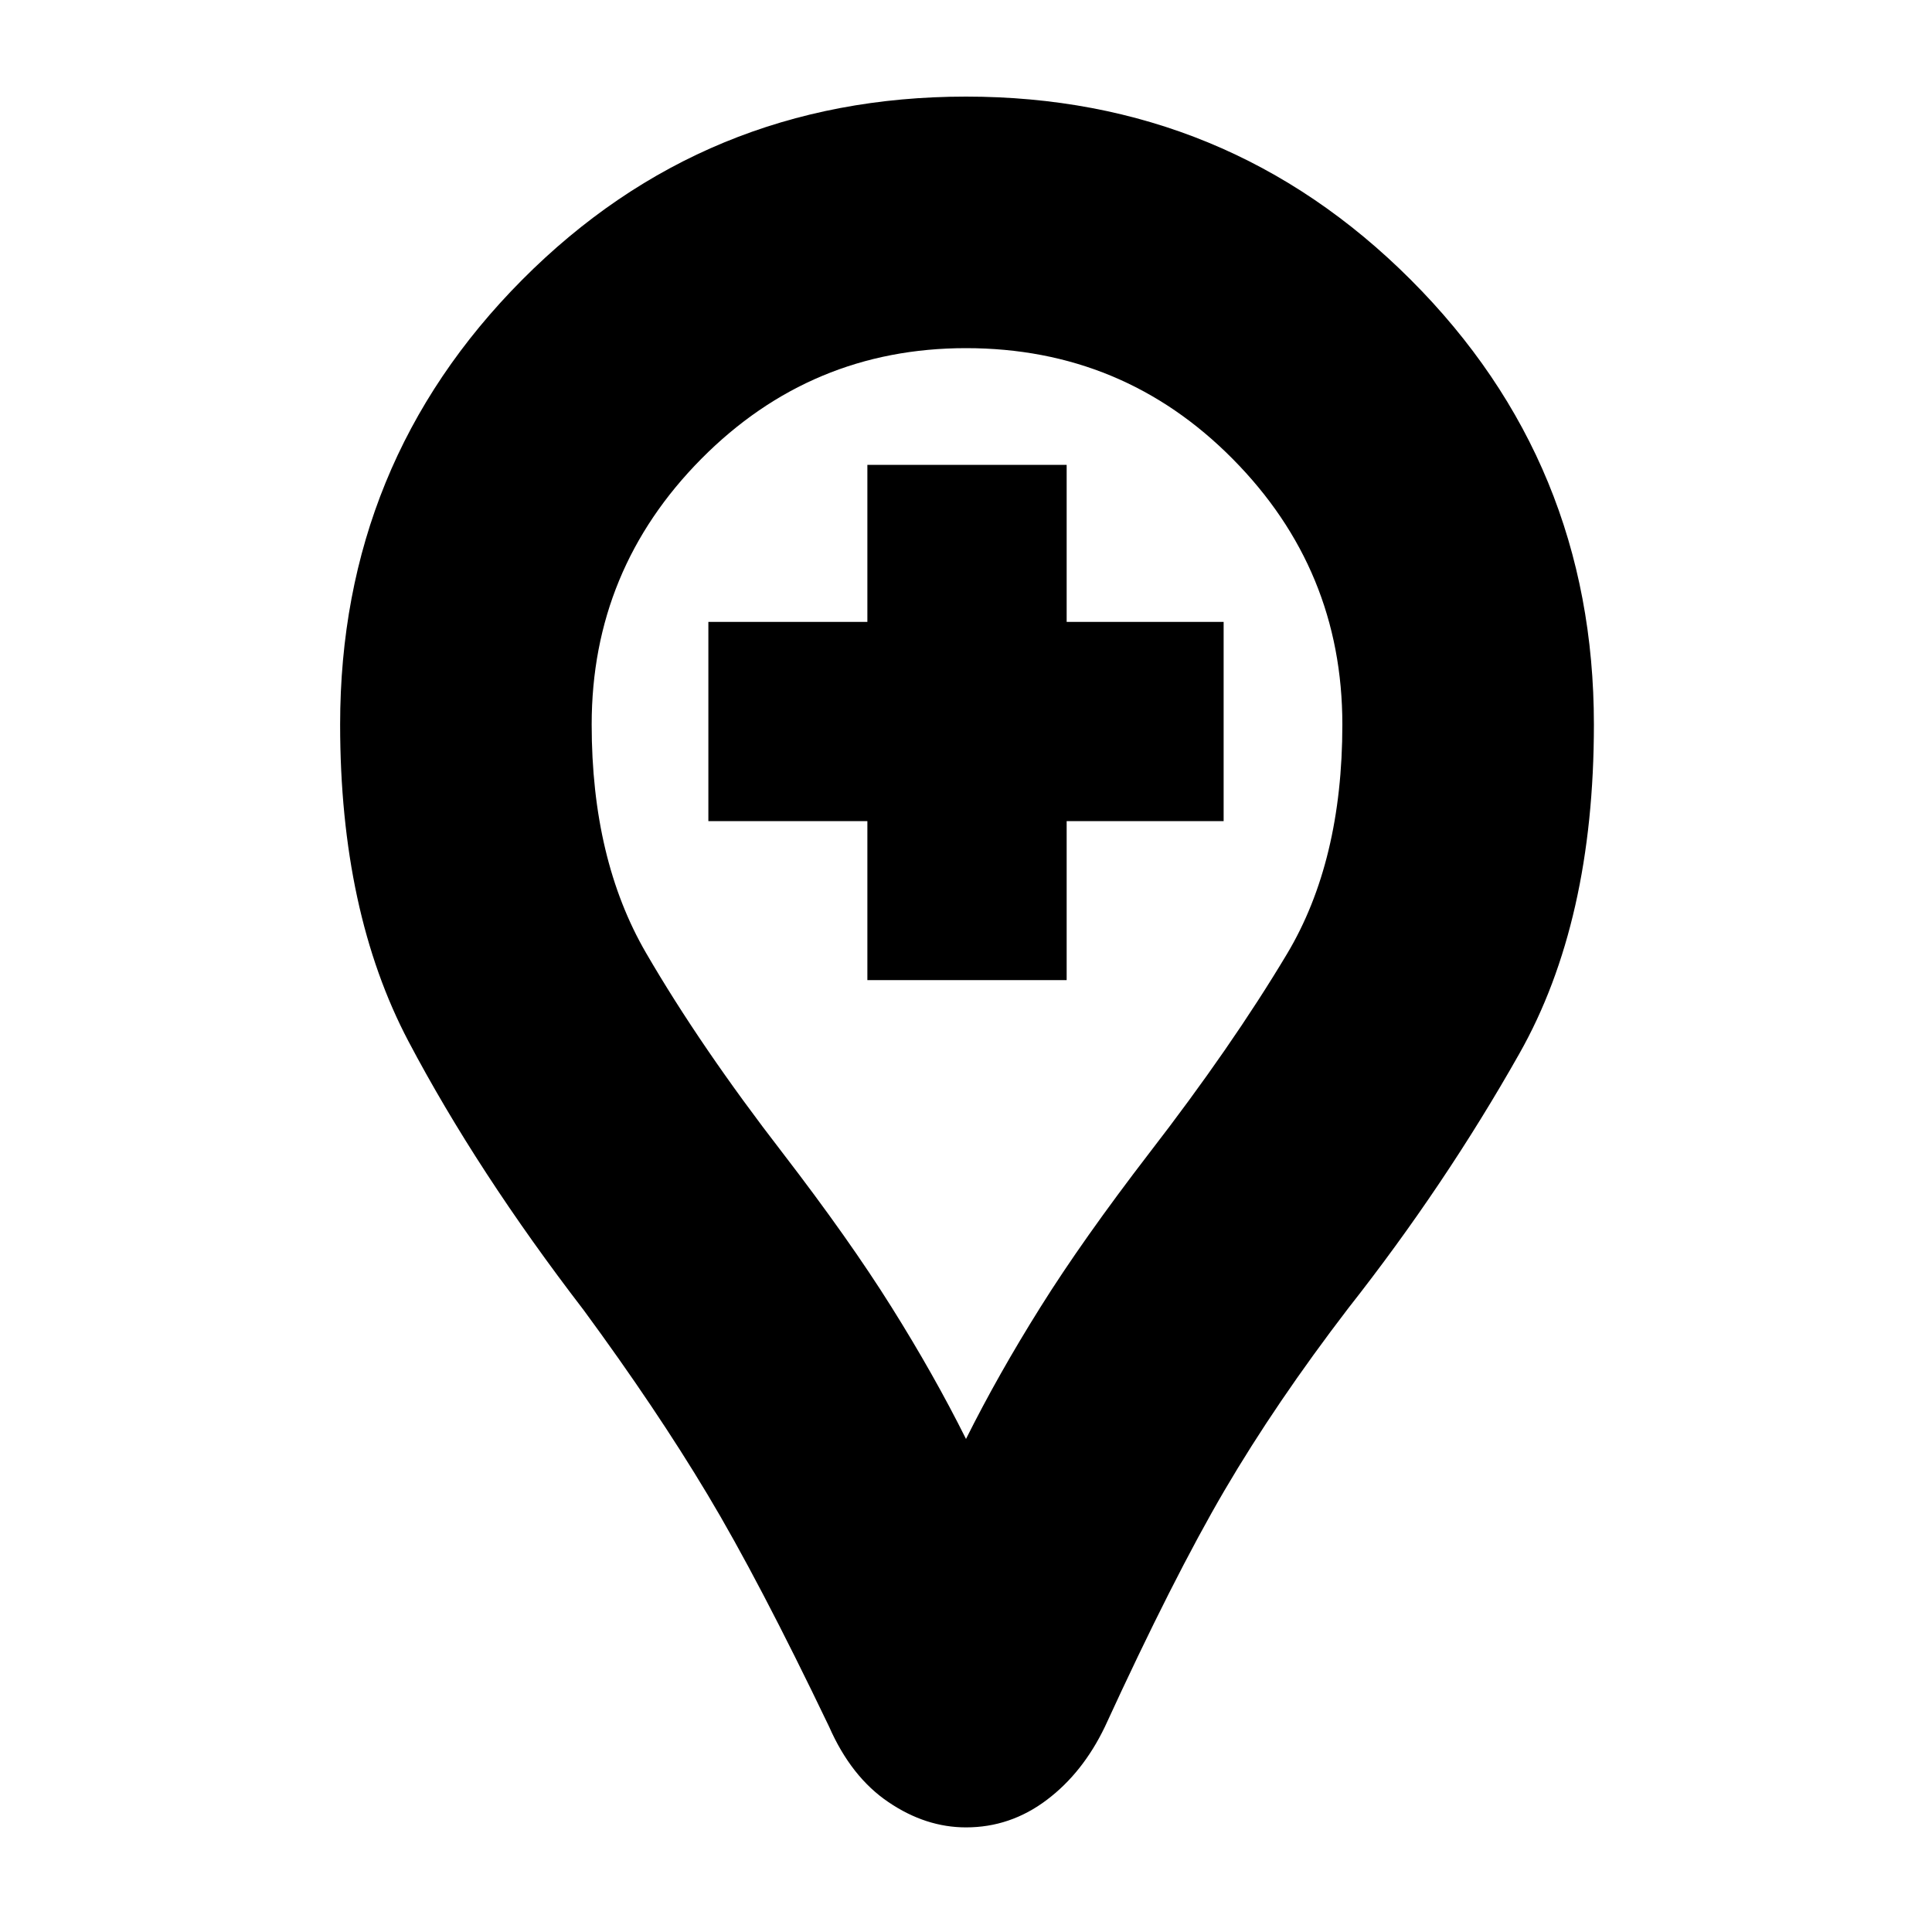 <svg xmlns="http://www.w3.org/2000/svg" height="20" width="20"><path d="M8.979 10.146H11.042V8.5H12.667V6.438H11.042V4.812H8.979V6.438H7.333V8.5H8.979ZM10 18.917Q9.583 18.917 9.198 18.656Q8.812 18.396 8.583 17.875Q7.854 16.354 7.323 15.469Q6.792 14.583 6.042 13.562Q4.938 12.125 4.229 10.781Q3.521 9.438 3.521 7.5Q3.521 4.792 5.406 2.896Q7.292 1 10 1Q12.708 1 14.604 2.896Q16.5 4.792 16.5 7.5Q16.5 9.542 15.729 10.906Q14.958 12.271 13.958 13.542Q13.208 14.521 12.677 15.427Q12.146 16.333 11.438 17.875Q11.208 18.354 10.833 18.635Q10.458 18.917 10 18.917ZM10 14.896Q10.333 14.229 10.771 13.531Q11.208 12.833 11.896 11.938Q12.75 10.833 13.323 9.875Q13.896 8.917 13.896 7.5Q13.896 5.896 12.76 4.75Q11.625 3.604 10 3.604Q8.396 3.604 7.26 4.75Q6.125 5.896 6.125 7.5Q6.125 8.896 6.688 9.865Q7.25 10.833 8.104 11.938Q8.792 12.833 9.229 13.531Q9.667 14.229 10 14.896ZM10 7.5Q10 7.5 10 7.5Q10 7.5 10 7.5Q10 7.5 10 7.5Q10 7.5 10 7.5Q10 7.5 10 7.5Q10 7.5 10 7.5Q10 7.5 10 7.5Q10 7.5 10 7.5Q10 7.5 10 7.5Q10 7.5 10 7.5Q10 7.5 10 7.5Q10 7.5 10 7.5Z"/></svg>